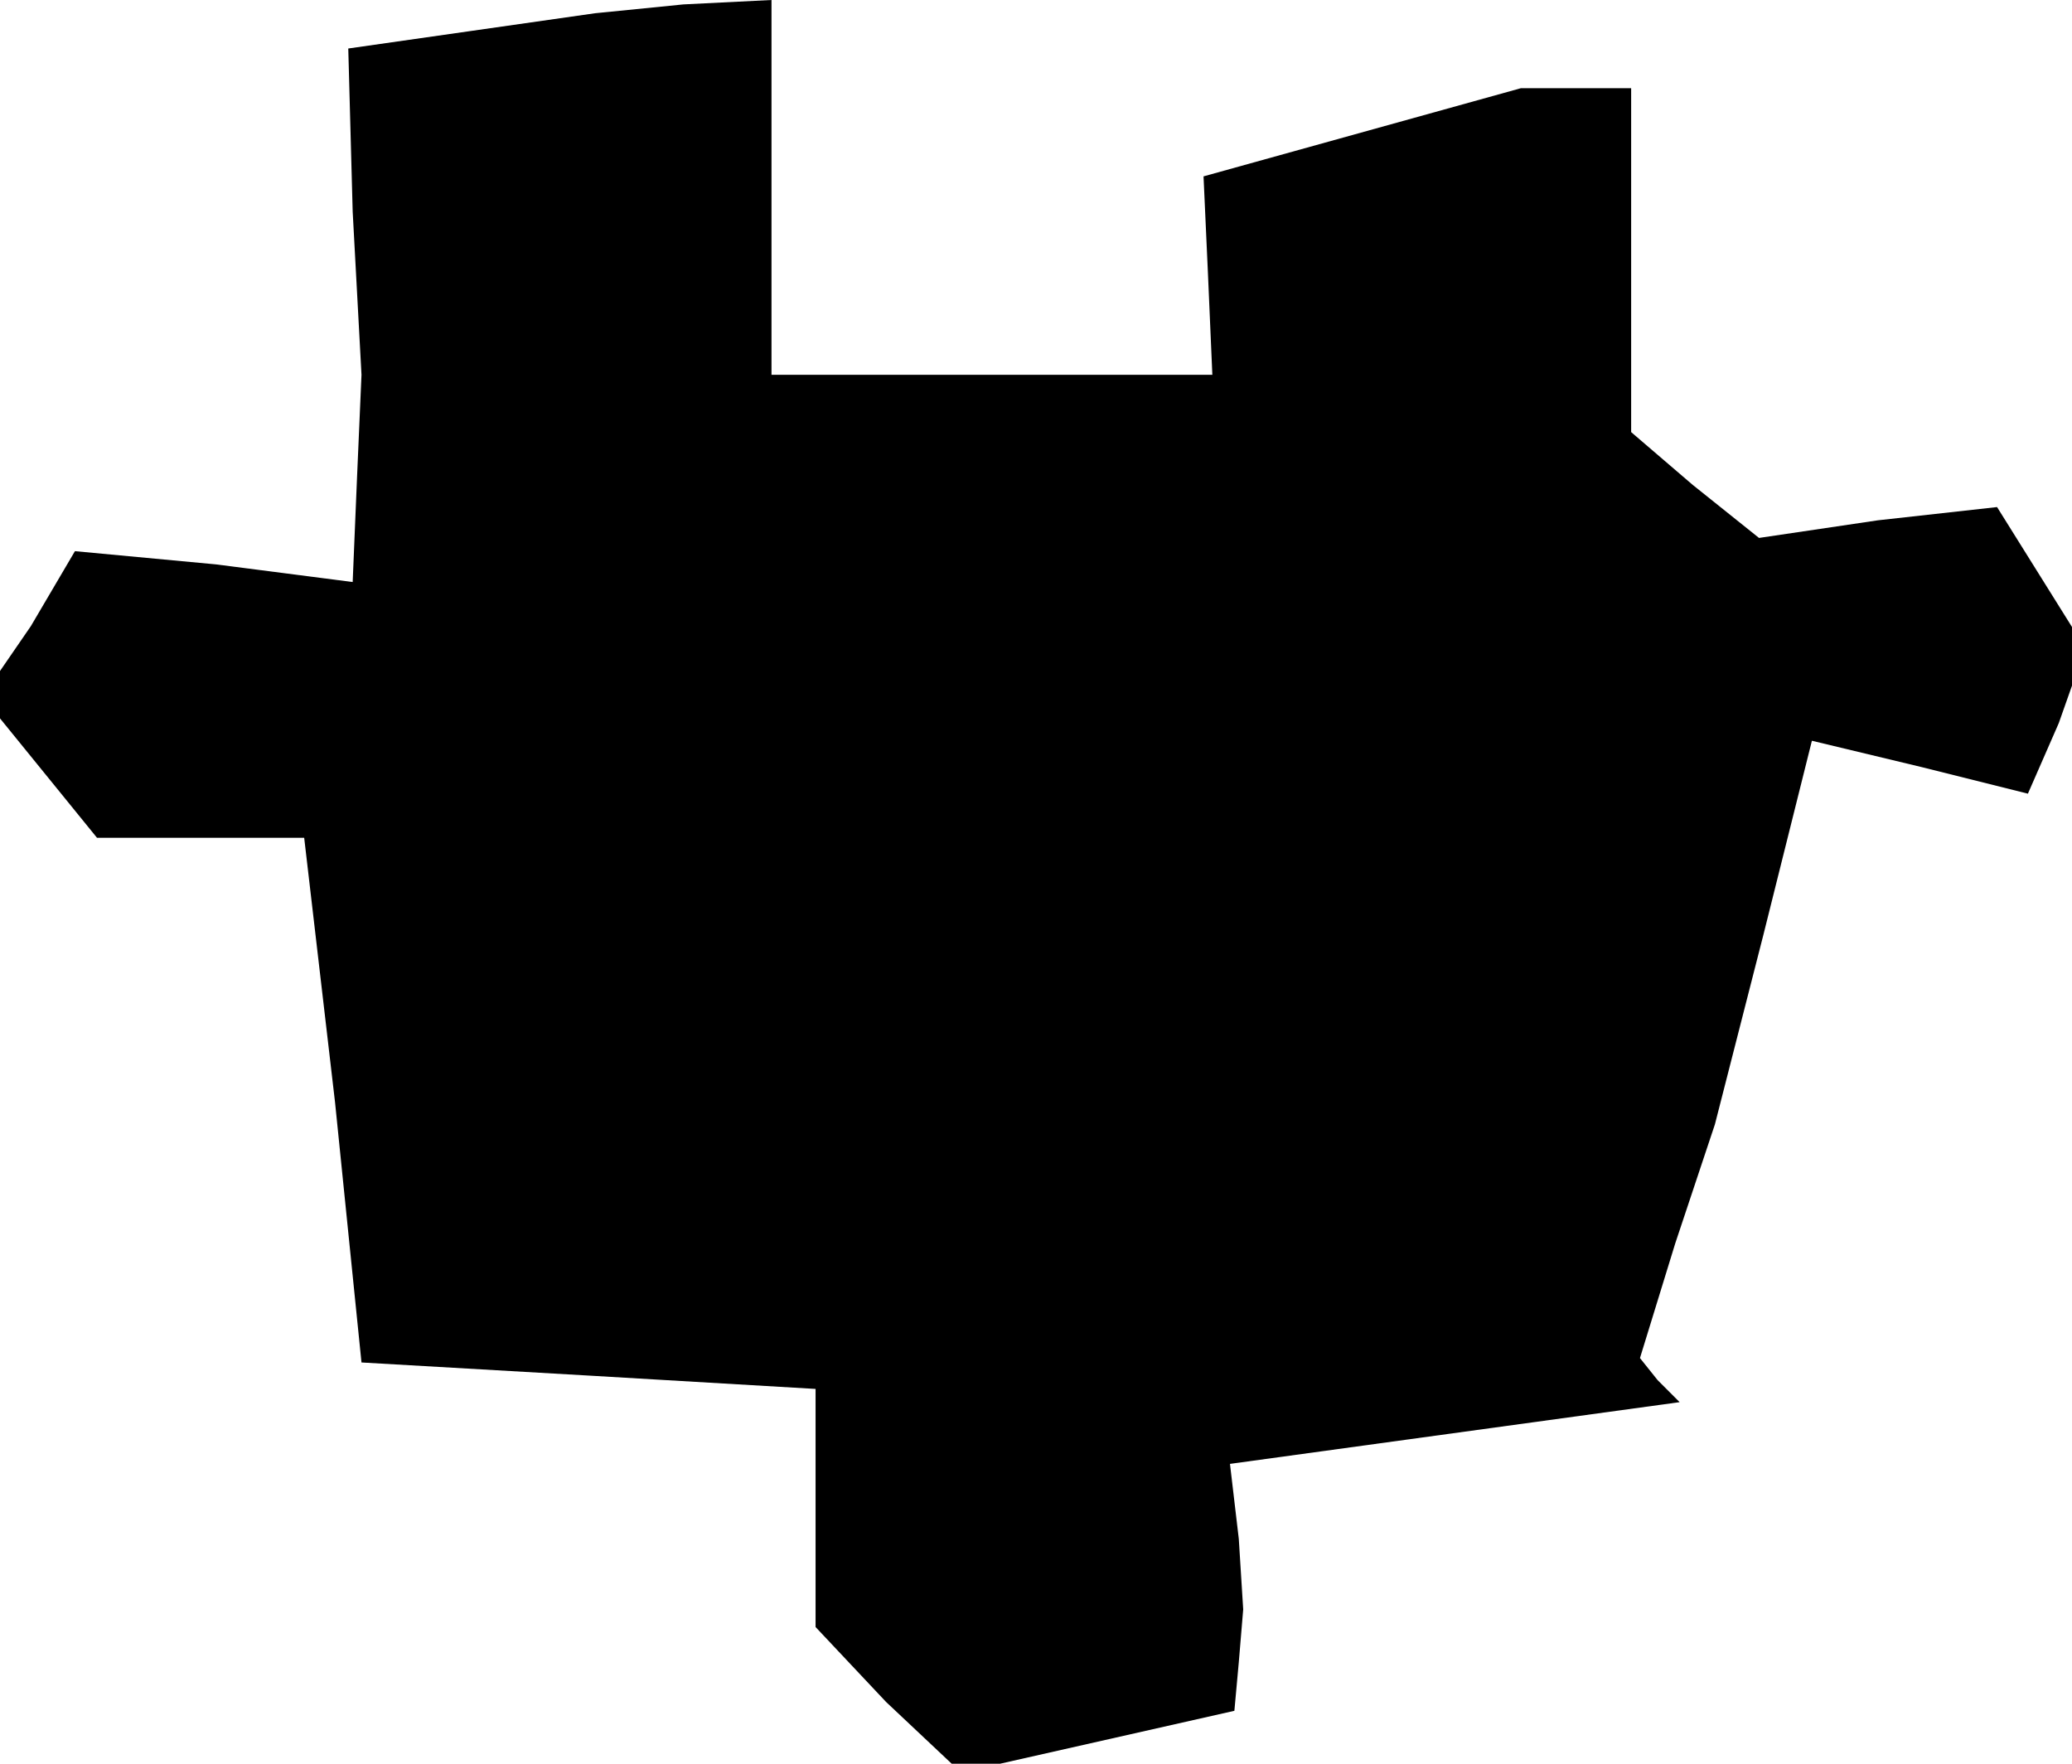<?xml version="1.0" standalone="no"?>
<!DOCTYPE svg PUBLIC "-//W3C//DTD SVG 20010904//EN"
 "http://www.w3.org/TR/2001/REC-SVG-20010904/DTD/svg10.dtd">
<svg version="1.0" xmlns="http://www.w3.org/2000/svg"
 width="47pt" height="40pt" viewBox="0 0 47 40"
 preserveAspectRatio="xMidYMid meet">
<g transform="translate(0,40) scale(0.1,-0.1)"
fill="#000000" stroke="none">
<path d="M107 393 l-28 -4 1 -37 2 -37 -1 -23 -1 -24 -31 4 -32 3 -10 -17 -11
-16 13 -16 13 -16 24 0 23 0 7 -60 6 -59 52 -3 51 -3 0 -27 0 -27 16 -17 17
-16 31 7 31 7 1 11 1 12 -1 16 -2 17 51 7 51 7 -5 5 -4 5 8 26 9 27 11 43 11
44 25 -6 24 -6 7 16 6 17 -10 16 -10 16 -27 -3 -27 -4 -15 12 -14 12 0 39 0
39 -12 0 -13 0 -36 -10 -36 -10 1 -22 1 -23 -50 0 -50 0 0 43 0 42 -20 -1 -20
-2 -28 -4z"/>
</g>
</svg>
